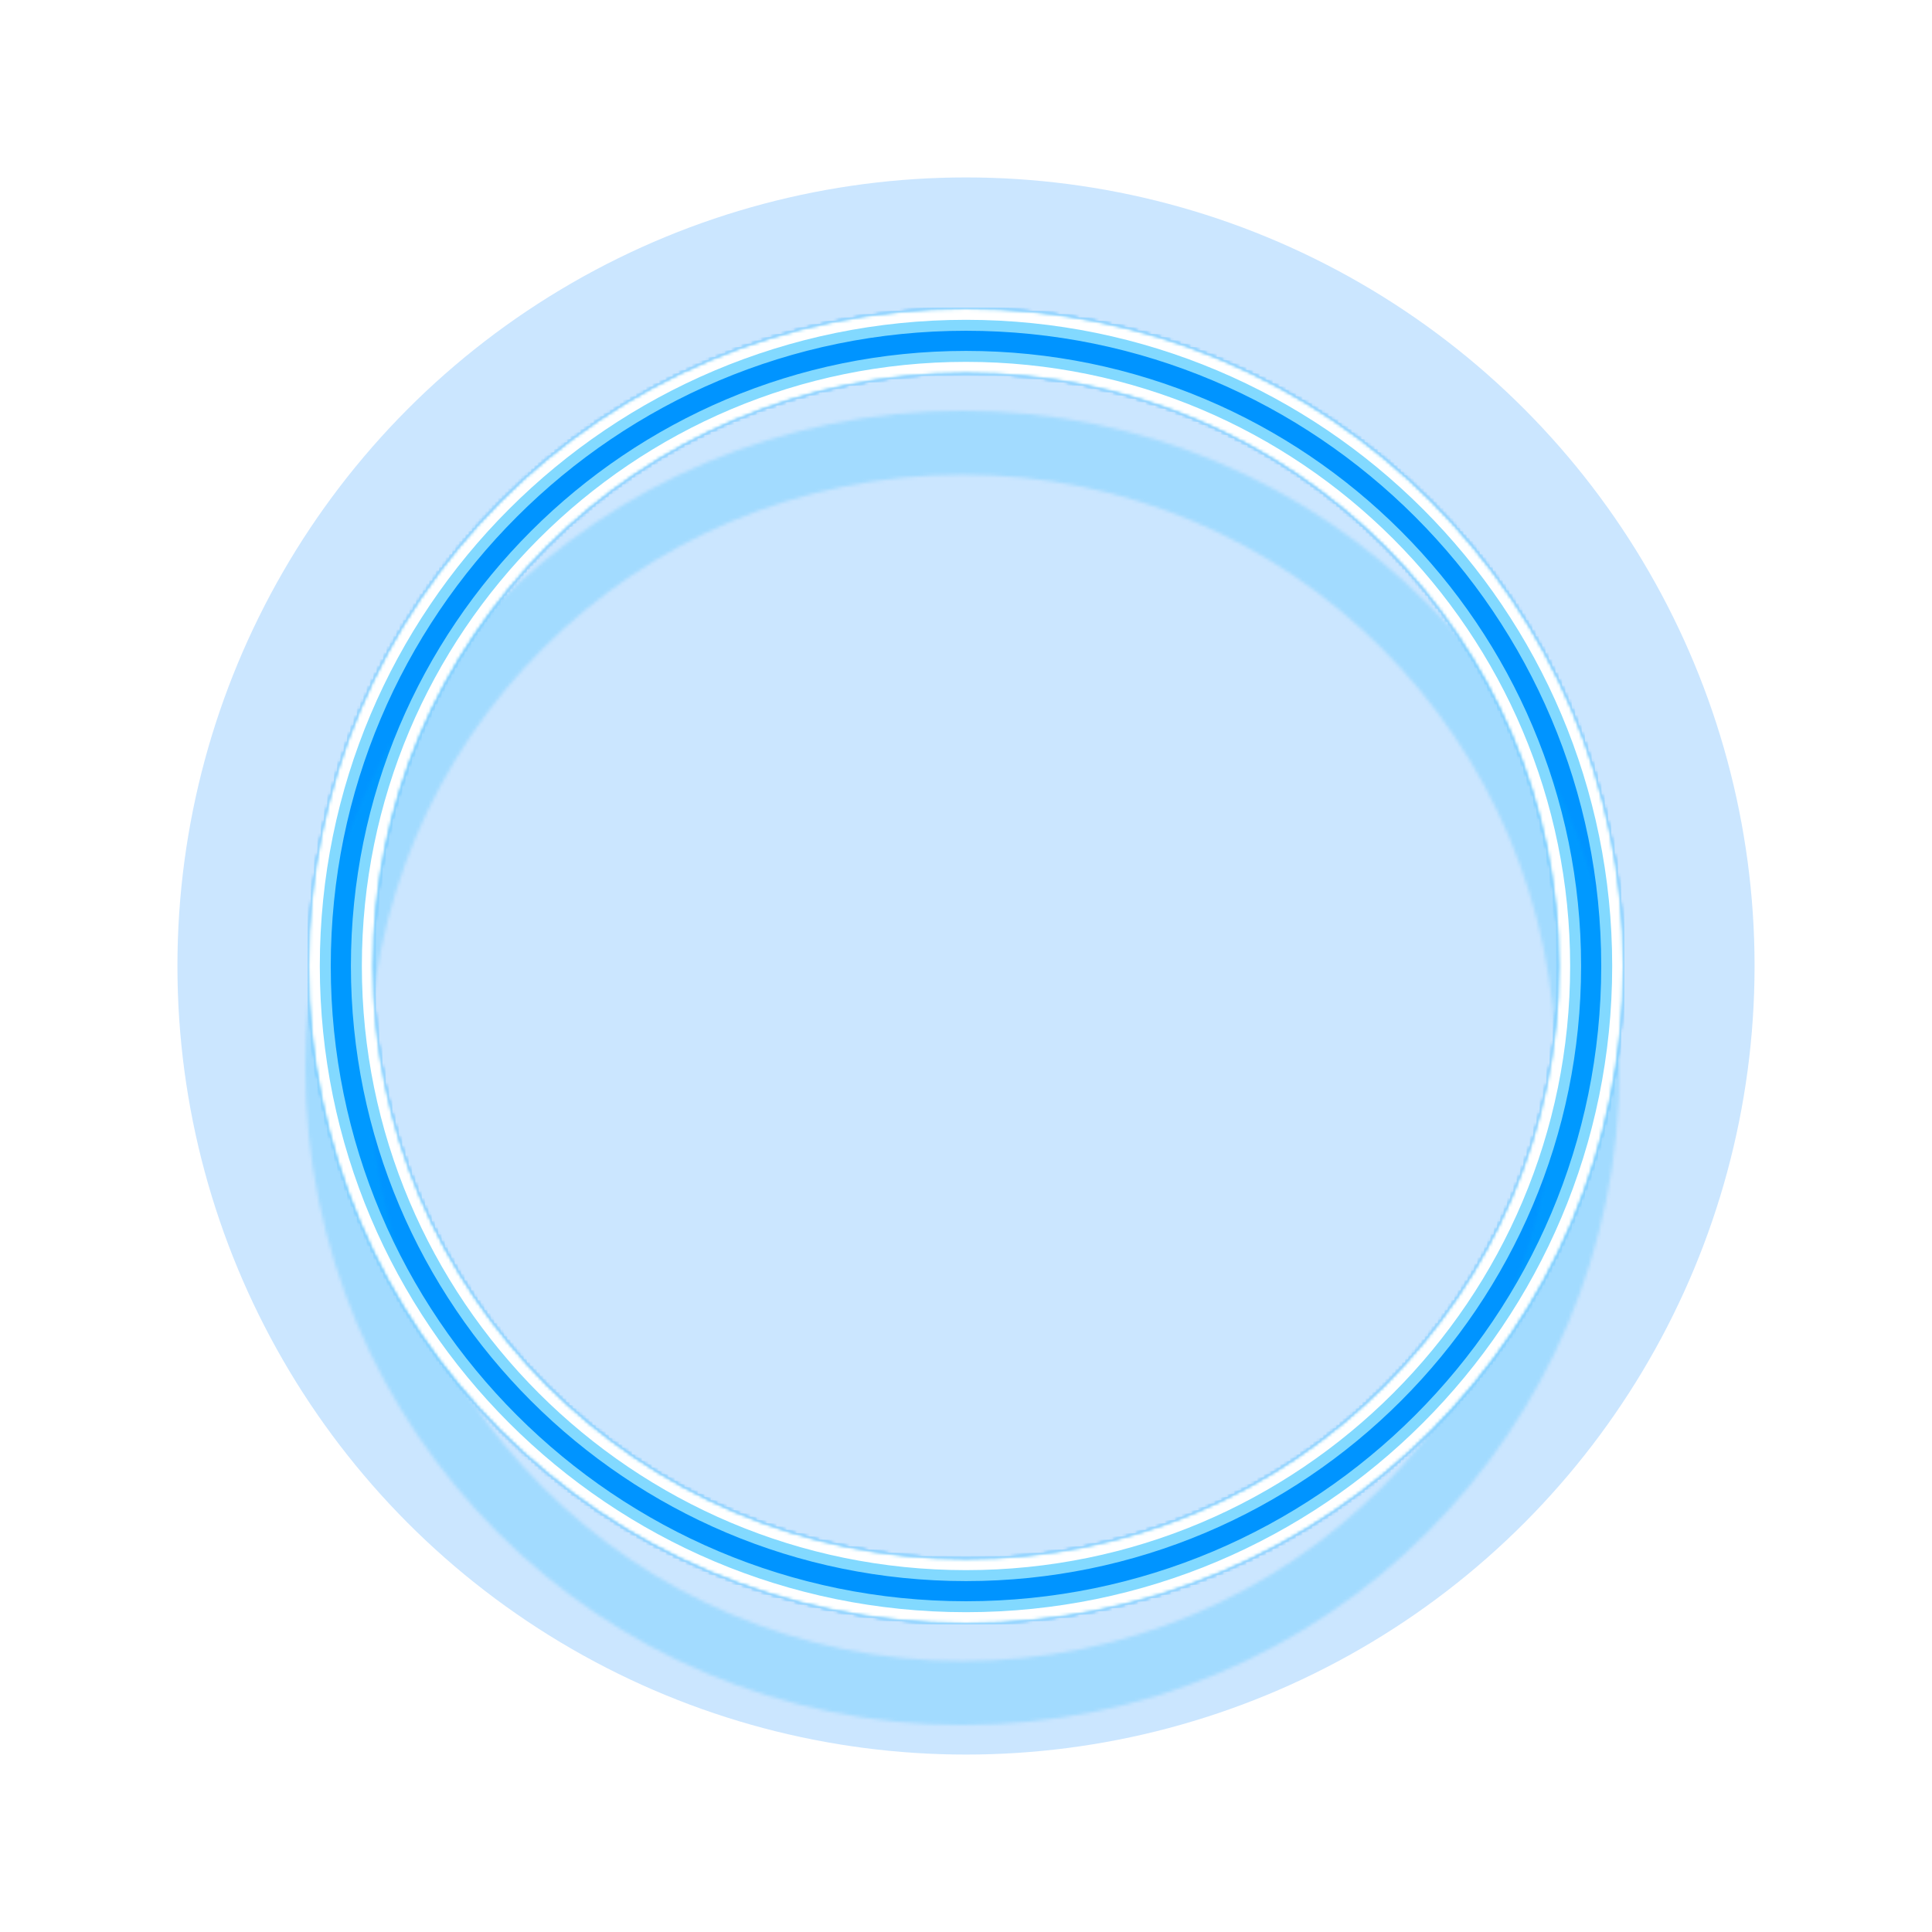 <svg width="588" height="588" viewBox="0 0 588 588" fill="none" xmlns="http://www.w3.org/2000/svg">
<g style="mix-blend-mode:hard-light" filter="url(#filter0_f_1_148)">
<circle cx="294" cy="294" r="240" fill="#128DFF" fill-opacity="0.216"/>
</g>
<g style="mix-blend-mode:hard-light" filter="url(#filter1_f_1_148)">
<mask id="path-2-inside-1_1_148" fill="white">
<path d="M494 294C494 404.457 404.457 494 294 494C183.543 494 94 404.457 94 294C94 183.543 183.543 94 294 94C404.457 94 494 183.543 494 294ZM113.465 294C113.465 393.707 194.293 474.535 294 474.535C393.707 474.535 474.535 393.707 474.535 294C474.535 194.293 393.707 113.465 294 113.465C194.293 113.465 113.465 194.293 113.465 294Z"/>
</mask>
<path d="M494 294C494 404.457 404.457 494 294 494C183.543 494 94 404.457 94 294C94 183.543 183.543 94 294 94C404.457 94 494 183.543 494 294ZM113.465 294C113.465 393.707 194.293 474.535 294 474.535C393.707 474.535 474.535 393.707 474.535 294C474.535 194.293 393.707 113.465 294 113.465C194.293 113.465 113.465 194.293 113.465 294Z" stroke="#0094FF" stroke-width="21.667" mask="url(#path-2-inside-1_1_148)"/>
</g>
<g style="mix-blend-mode:hard-light" filter="url(#filter2_f_1_148)">
<mask id="path-3-inside-2_1_148" fill="white">
<path d="M494 294C494 404.457 404.457 494 294 494C183.543 494 94 404.457 94 294C94 183.543 183.543 94 294 94C404.457 94 494 183.543 494 294ZM113.465 294C113.465 393.707 194.293 474.535 294 474.535C393.707 474.535 474.535 393.707 474.535 294C474.535 194.293 393.707 113.465 294 113.465C194.293 113.465 113.465 194.293 113.465 294Z"/>
</mask>
<path d="M494 294C494 404.457 404.457 494 294 494C183.543 494 94 404.457 94 294C94 183.543 183.543 94 294 94C404.457 94 494 183.543 494 294ZM113.465 294C113.465 393.707 194.293 474.535 294 474.535C393.707 474.535 474.535 393.707 474.535 294C474.535 194.293 393.707 113.465 294 113.465C194.293 113.465 113.465 194.293 113.465 294Z" stroke="#0094FF" stroke-width="28.333" mask="url(#path-3-inside-2_1_148)"/>
</g>
<g style="mix-blend-mode:hard-light" filter="url(#filter3_ddi_1_148)">
<mask id="path-4-inside-3_1_148" fill="white">
<path d="M494 294C494 404.457 404.457 494 294 494C183.543 494 94 404.457 94 294C94 183.543 183.543 94 294 94C404.457 94 494 183.543 494 294ZM113.465 294C113.465 393.707 194.293 474.535 294 474.535C393.707 474.535 474.535 393.707 474.535 294C474.535 194.293 393.707 113.465 294 113.465C194.293 113.465 113.465 194.293 113.465 294Z"/>
</mask>
<path d="M494 294C494 404.457 404.457 494 294 494C183.543 494 94 404.457 94 294C94 183.543 183.543 94 294 94C404.457 94 494 183.543 494 294ZM113.465 294C113.465 393.707 194.293 474.535 294 474.535C393.707 474.535 474.535 393.707 474.535 294C474.535 194.293 393.707 113.465 294 113.465C194.293 113.465 113.465 194.293 113.465 294Z" stroke="#00B3FF" stroke-opacity="0.2" stroke-width="21.667" mask="url(#path-4-inside-3_1_148)"/>
</g>
<g filter="url(#filter4_f_1_148)">
<mask id="path-5-inside-4_1_148" fill="white">
<path d="M494 294C494 404.457 404.457 494 294 494C183.543 494 94 404.457 94 294C94 183.543 183.543 94 294 94C404.457 94 494 183.543 494 294ZM113.465 294C113.465 393.707 194.293 474.535 294 474.535C393.707 474.535 474.535 393.707 474.535 294C474.535 194.293 393.707 113.465 294 113.465C194.293 113.465 113.465 194.293 113.465 294Z"/>
</mask>
<path d="M494 294C494 404.457 404.457 494 294 494C183.543 494 94 404.457 94 294C94 183.543 183.543 94 294 94C404.457 94 494 183.543 494 294ZM113.465 294C113.465 393.707 194.293 474.535 294 474.535C393.707 474.535 474.535 393.707 474.535 294C474.535 194.293 393.707 113.465 294 113.465C194.293 113.465 113.465 194.293 113.465 294Z" stroke="#82D9FF" stroke-width="13.333" mask="url(#path-5-inside-4_1_148)"/>
</g>
<g filter="url(#filter5_f_1_148)">
<mask id="path-6-inside-5_1_148" fill="white">
<path d="M494 294C494 404.457 404.457 494 294 494C183.543 494 94 404.457 94 294C94 183.543 183.543 94 294 94C404.457 94 494 183.543 494 294ZM113.465 294C113.465 393.707 194.293 474.535 294 474.535C393.707 474.535 474.535 393.707 474.535 294C474.535 194.293 393.707 113.465 294 113.465C194.293 113.465 113.465 194.293 113.465 294Z"/>
</mask>
<path d="M494 294C494 404.457 404.457 494 294 494C183.543 494 94 404.457 94 294C94 183.543 183.543 94 294 94C404.457 94 494 183.543 494 294ZM113.465 294C113.465 393.707 194.293 474.535 294 474.535C393.707 474.535 474.535 393.707 474.535 294C474.535 194.293 393.707 113.465 294 113.465C194.293 113.465 113.465 194.293 113.465 294Z" stroke="white" stroke-width="6.667" mask="url(#path-6-inside-5_1_148)"/>
</g>
<defs>
<filter id="filter0_f_1_148" x="0" y="-0" width="588" height="588" filterUnits="userSpaceOnUse" color-interpolation-filters="sRGB">
<feFlood flood-opacity="0" result="BackgroundImageFix"/>
<feBlend mode="normal" in="SourceGraphic" in2="BackgroundImageFix" result="shape"/>
<feGaussianBlur stdDeviation="27" result="effect1_foregroundBlur_1_148"/>
</filter>
<filter id="filter1_f_1_148" x="40" y="40" width="508" height="508" filterUnits="userSpaceOnUse" color-interpolation-filters="sRGB">
<feFlood flood-opacity="0" result="BackgroundImageFix"/>
<feBlend mode="normal" in="SourceGraphic" in2="BackgroundImageFix" result="shape"/>
<feGaussianBlur stdDeviation="27" result="effect1_foregroundBlur_1_148"/>
</filter>
<filter id="filter2_f_1_148" x="76" y="76" width="436" height="436" filterUnits="userSpaceOnUse" color-interpolation-filters="sRGB">
<feFlood flood-opacity="0" result="BackgroundImageFix"/>
<feBlend mode="normal" in="SourceGraphic" in2="BackgroundImageFix" result="shape"/>
<feGaussianBlur stdDeviation="9" result="effect1_foregroundBlur_1_148"/>
</filter>
<filter id="filter3_ddi_1_148" x="70.6" y="88.6" width="446.8" height="446.8" filterUnits="userSpaceOnUse" color-interpolation-filters="sRGB">
<feFlood flood-opacity="0" result="BackgroundImageFix"/>
<feColorMatrix in="SourceAlpha" type="matrix" values="0 0 0 0 0 0 0 0 0 0 0 0 0 0 0 0 0 0 127 0" result="hardAlpha"/>
<feOffset dy="10.833"/>
<feGaussianBlur stdDeviation="4.167"/>
<feColorMatrix type="matrix" values="0 0 0 0 0 0 0 0 0 0.051 0 0 0 0 0.082 0 0 0 0.7 0"/>
<feBlend mode="multiply" in2="BackgroundImageFix" result="effect1_dropShadow_1_148"/>
<feColorMatrix in="SourceAlpha" type="matrix" values="0 0 0 0 0 0 0 0 0 0 0 0 0 0 0 0 0 0 127 0" result="hardAlpha"/>
<feOffset dy="18"/>
<feGaussianBlur stdDeviation="11.7"/>
<feColorMatrix type="matrix" values="0 0 0 0 0 0 0 0 0 0.4 0 0 0 0 1 0 0 0 1 0"/>
<feBlend mode="color-dodge" in2="effect1_dropShadow_1_148" result="effect2_dropShadow_1_148"/>
<feBlend mode="normal" in="SourceGraphic" in2="effect2_dropShadow_1_148" result="shape"/>
<feColorMatrix in="SourceAlpha" type="matrix" values="0 0 0 0 0 0 0 0 0 0 0 0 0 0 0 0 0 0 127 0" result="hardAlpha"/>
<feOffset dx="-1.083" dy="2.167"/>
<feGaussianBlur stdDeviation="0.542"/>
<feComposite in2="hardAlpha" operator="arithmetic" k2="-1" k3="1"/>
<feColorMatrix type="matrix" values="0 0 0 0 1 0 0 0 0 1 0 0 0 0 1 0 0 0 0.5 0"/>
<feBlend mode="normal" in2="shape" result="effect3_innerShadow_1_148"/>
</filter>
<filter id="filter4_f_1_148" x="92.333" y="92.333" width="403.333" height="403.333" filterUnits="userSpaceOnUse" color-interpolation-filters="sRGB">
<feFlood flood-opacity="0" result="BackgroundImageFix"/>
<feBlend mode="normal" in="SourceGraphic" in2="BackgroundImageFix" result="shape"/>
<feGaussianBlur stdDeviation="0.833" result="effect1_foregroundBlur_1_148"/>
</filter>
<filter id="filter5_f_1_148" x="92.889" y="92.889" width="402.222" height="402.222" filterUnits="userSpaceOnUse" color-interpolation-filters="sRGB">
<feFlood flood-opacity="0" result="BackgroundImageFix"/>
<feBlend mode="normal" in="SourceGraphic" in2="BackgroundImageFix" result="shape"/>
<feGaussianBlur stdDeviation="0.556" result="effect1_foregroundBlur_1_148"/>
</filter>
</defs>
</svg>
